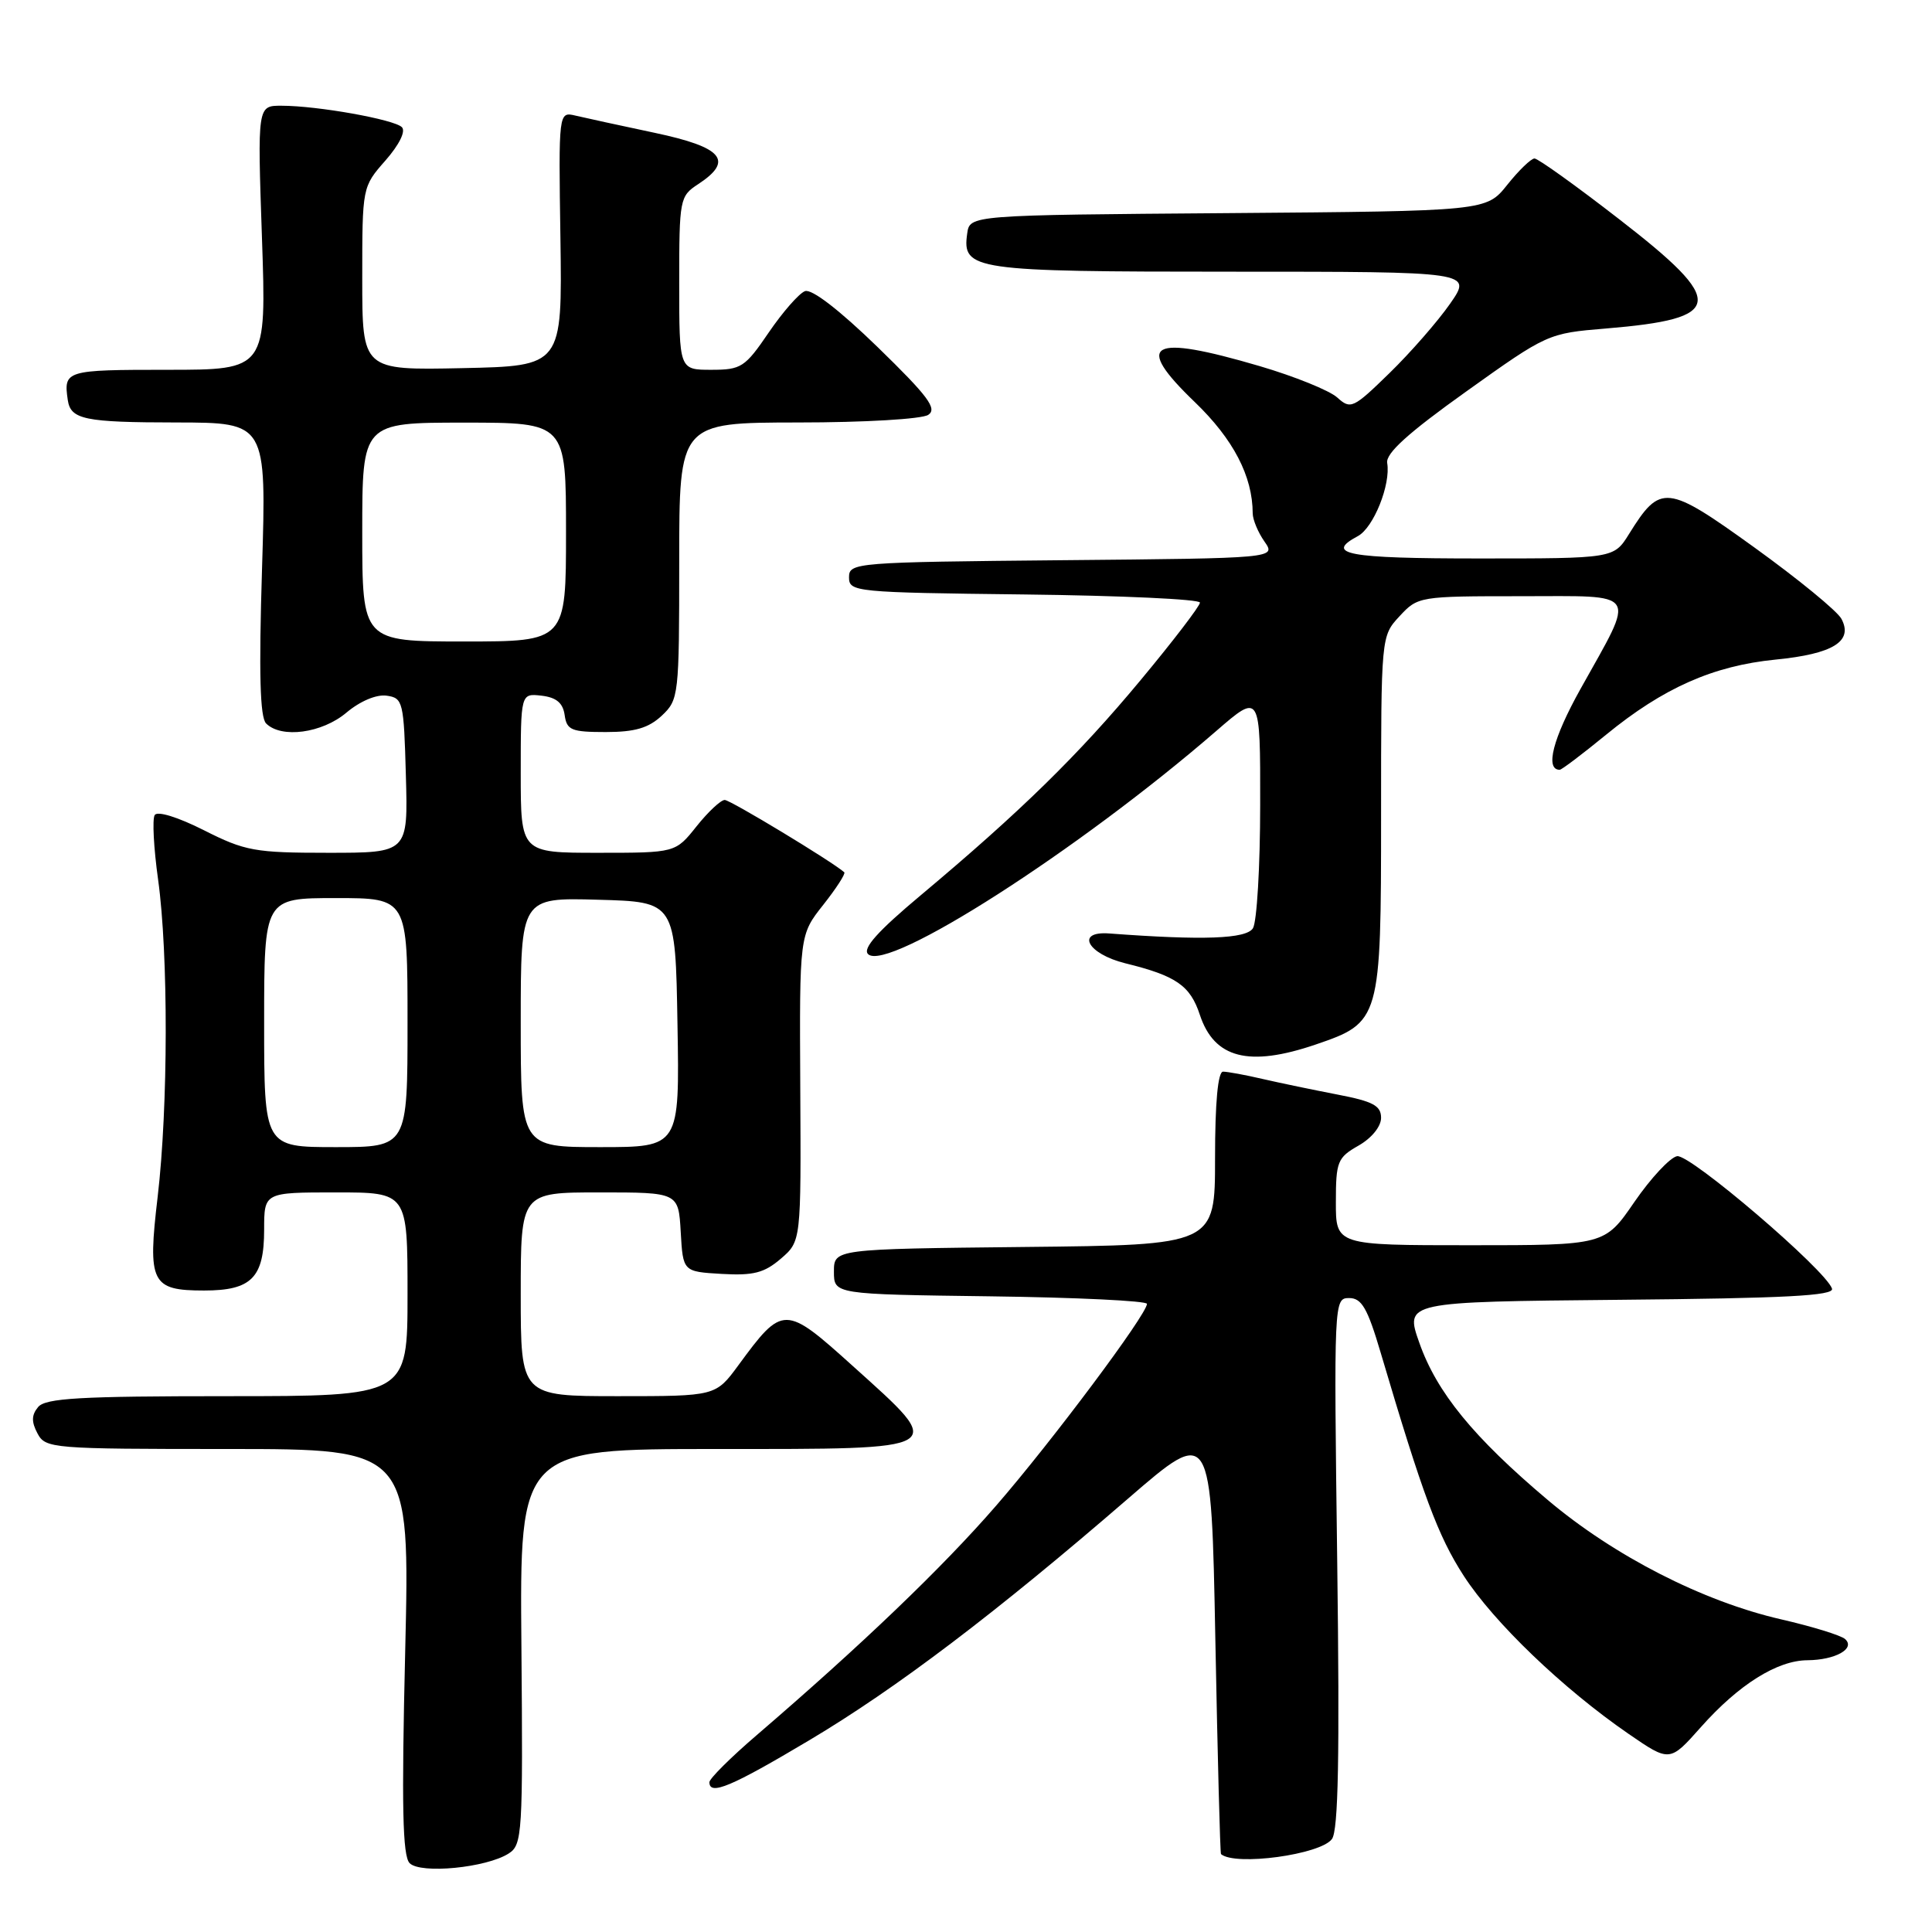 <?xml version="1.0" encoding="UTF-8" standalone="no"?>
<!DOCTYPE svg PUBLIC "-//W3C//DTD SVG 1.1//EN" "http://www.w3.org/Graphics/SVG/1.1/DTD/svg11.dtd" >
<svg xmlns="http://www.w3.org/2000/svg" xmlns:xlink="http://www.w3.org/1999/xlink" version="1.1" viewBox="0 0 256 256">
 <g >
 <path fill="currentColor"
d=" M 67.40 245.60 C 69.21 244.45 69.30 242.99 69.09 218.19 C 68.86 192.00 68.86 192.00 94.93 192.00 C 125.96 192.00 125.51 192.27 113.03 181.03 C 103.99 172.88 103.74 172.87 97.85 180.89 C 94.83 185.00 94.83 185.00 81.91 185.00 C 69.00 185.00 69.00 185.00 69.00 171.50 C 69.00 158.00 69.00 158.00 79.45 158.00 C 89.90 158.00 89.90 158.00 90.20 163.25 C 90.50 168.50 90.50 168.50 95.64 168.80 C 99.83 169.04 101.27 168.67 103.47 166.78 C 106.15 164.47 106.15 164.47 106.04 144.17 C 105.93 123.88 105.93 123.88 109.09 119.89 C 110.82 117.70 112.07 115.76 111.87 115.58 C 110.28 114.17 96.78 106.00 96.03 106.00 C 95.51 106.00 93.83 107.57 92.29 109.50 C 89.50 113.00 89.50 113.00 79.25 113.00 C 69.00 113.00 69.00 113.00 69.00 102.43 C 69.00 91.87 69.00 91.87 71.75 92.18 C 73.72 92.41 74.59 93.14 74.82 94.75 C 75.10 96.75 75.71 97.00 80.26 97.00 C 84.13 97.00 85.93 96.47 87.69 94.83 C 89.94 92.71 90.00 92.19 90.00 74.33 C 90.00 56.00 90.00 56.00 105.75 55.98 C 114.54 55.98 122.16 55.53 123.00 54.97 C 124.22 54.16 122.98 52.50 116.30 46.00 C 111.21 41.06 107.55 38.24 106.66 38.58 C 105.87 38.88 103.71 41.35 101.86 44.06 C 98.72 48.67 98.22 49.00 94.25 49.00 C 90.00 49.00 90.00 49.00 90.00 37.52 C 90.00 26.38 90.07 26.00 92.50 24.41 C 97.28 21.28 95.78 19.51 86.75 17.60 C 82.21 16.64 77.49 15.61 76.26 15.32 C 74.01 14.79 74.01 14.79 74.26 31.64 C 74.50 48.50 74.50 48.50 61.25 48.78 C 48.00 49.06 48.00 49.06 48.00 36.91 C 48.00 24.77 48.00 24.76 51.08 21.26 C 52.90 19.18 53.79 17.39 53.25 16.85 C 52.23 15.83 42.08 14.01 37.30 14.01 C 34.11 14.00 34.11 14.00 34.71 31.50 C 35.31 49.00 35.31 49.00 22.16 49.00 C 8.68 49.00 8.41 49.08 8.98 53.00 C 9.36 55.59 11.18 55.97 23.41 55.98 C 35.31 56.00 35.31 56.00 34.72 75.36 C 34.29 89.22 34.45 95.05 35.26 95.86 C 37.28 97.88 42.66 97.16 45.90 94.43 C 47.72 92.90 49.88 91.99 51.23 92.18 C 53.40 92.49 53.51 92.95 53.78 102.75 C 54.07 113.00 54.07 113.00 43.51 113.00 C 33.77 113.00 32.48 112.77 27.02 110.01 C 23.55 108.26 20.85 107.43 20.50 108.00 C 20.16 108.54 20.37 112.40 20.95 116.56 C 22.32 126.44 22.29 146.69 20.89 158.59 C 19.54 169.99 20.04 171.00 27.05 171.00 C 33.33 171.00 35.00 169.30 35.00 162.93 C 35.00 158.00 35.00 158.00 44.50 158.00 C 54.00 158.00 54.00 158.00 54.00 171.50 C 54.00 185.00 54.00 185.00 30.12 185.00 C 10.59 185.00 6.03 185.26 5.05 186.44 C 4.17 187.50 4.15 188.40 4.97 189.94 C 6.03 191.93 6.84 192.00 30.20 192.00 C 54.32 192.00 54.32 192.00 53.69 218.83 C 53.20 239.35 53.34 245.94 54.28 246.88 C 55.73 248.34 64.45 247.49 67.40 245.60 Z  M 176.49 243.68 C 177.34 242.53 177.52 232.67 177.19 207.05 C 176.74 172.31 176.75 172.00 178.77 172.00 C 180.43 172.00 181.20 173.33 182.95 179.25 C 188.56 198.21 190.54 203.52 193.95 208.80 C 197.95 214.98 207.09 223.75 215.77 229.73 C 221.25 233.50 221.25 233.50 225.37 228.86 C 230.39 223.21 235.49 220.01 239.50 219.99 C 243.19 219.96 245.89 218.45 244.49 217.19 C 243.95 216.69 240.12 215.52 236.00 214.57 C 225.63 212.19 213.87 206.17 205.09 198.76 C 195.23 190.44 190.38 184.50 188.07 177.93 C 186.15 172.50 186.15 172.50 214.65 172.23 C 236.59 172.03 243.06 171.69 242.75 170.75 C 241.92 168.27 223.91 152.87 222.22 153.20 C 221.28 153.38 218.74 156.11 216.57 159.26 C 212.63 165.00 212.63 165.00 194.81 165.00 C 177.00 165.00 177.00 165.00 177.01 159.25 C 177.01 153.91 177.23 153.38 180.01 151.80 C 181.75 150.81 183.00 149.27 183.00 148.12 C 183.00 146.51 181.94 145.94 177.25 145.04 C 174.09 144.43 169.61 143.50 167.31 142.97 C 165.00 142.43 162.64 142.00 162.06 142.00 C 161.38 142.00 161.00 146.08 161.00 153.48 C 161.00 164.97 161.00 164.97 135.75 165.23 C 110.50 165.50 110.50 165.50 110.50 168.50 C 110.50 171.50 110.50 171.50 131.25 171.77 C 142.66 171.92 151.99 172.37 151.98 172.77 C 151.94 174.20 139.39 190.99 132.00 199.50 C 124.89 207.70 114.15 217.99 100.25 229.93 C 96.81 232.88 94.00 235.68 94.00 236.15 C 94.00 237.97 96.90 236.75 107.22 230.60 C 118.75 223.74 131.96 213.72 149.50 198.55 C 160.50 189.04 160.50 189.04 161.04 217.27 C 161.34 232.80 161.67 245.58 161.79 245.68 C 163.67 247.29 174.98 245.75 176.49 243.68 Z  M 174.32 138.41 C 182.91 135.48 183.00 135.18 183.00 108.01 C 183.00 84.29 183.00 84.29 185.45 81.65 C 187.87 79.03 188.08 79.00 201.52 79.00 C 217.41 79.00 216.80 78.06 209.43 91.28 C 205.76 97.85 204.70 102.00 206.67 102.00 C 206.93 102.00 209.69 99.91 212.82 97.35 C 220.41 91.14 227.01 88.22 235.27 87.40 C 242.89 86.65 245.59 84.98 244.00 82.00 C 243.45 80.97 238.27 76.73 232.49 72.56 C 220.82 64.15 220.02 64.07 215.86 70.75 C 213.84 74.00 213.84 74.00 195.92 74.00 C 178.52 74.00 175.45 73.43 179.92 71.04 C 182.00 69.93 184.30 64.20 183.81 61.35 C 183.59 60.08 186.58 57.37 194.29 51.87 C 205.00 44.22 205.13 44.16 212.79 43.53 C 228.56 42.22 228.82 40.09 214.58 29.07 C 208.86 24.63 203.79 21.00 203.33 21.00 C 202.88 21.00 201.25 22.57 199.72 24.49 C 196.94 27.97 196.94 27.97 162.72 28.24 C 128.50 28.50 128.50 28.50 128.16 30.94 C 127.47 35.80 128.88 36.00 163.24 36.00 C 195.10 36.00 195.10 36.00 192.14 40.25 C 190.51 42.59 186.90 46.72 184.12 49.43 C 179.30 54.13 178.97 54.28 177.19 52.67 C 176.16 51.74 171.53 49.87 166.91 48.51 C 152.33 44.23 150.16 45.44 158.32 53.28 C 163.42 58.19 165.98 63.09 165.99 68.03 C 166.00 68.87 166.70 70.55 167.55 71.76 C 169.09 73.97 169.09 73.97 140.80 74.23 C 113.26 74.49 112.50 74.55 112.50 76.50 C 112.50 78.43 113.26 78.51 135.75 78.77 C 148.54 78.92 159.00 79.40 159.00 79.85 C 159.00 80.29 155.48 84.90 151.17 90.08 C 142.90 100.04 135.20 107.57 122.01 118.62 C 116.32 123.38 114.27 125.67 115.02 126.42 C 117.53 128.93 142.95 112.64 161.17 96.85 C 167.00 91.80 167.00 91.80 166.98 106.65 C 166.98 114.82 166.54 122.17 166.02 123.00 C 165.12 124.41 159.45 124.62 147.00 123.69 C 142.45 123.35 144.07 126.39 149.10 127.64 C 155.86 129.30 157.71 130.59 158.99 134.48 C 160.90 140.24 165.48 141.42 174.32 138.41 Z  M 35.00 135.50 C 35.00 119.00 35.00 119.00 44.50 119.00 C 54.00 119.00 54.00 119.00 54.00 135.50 C 54.00 152.00 54.00 152.00 44.50 152.00 C 35.00 152.00 35.00 152.00 35.00 135.50 Z  M 69.00 135.47 C 69.00 118.93 69.00 118.93 79.25 119.22 C 89.50 119.50 89.50 119.50 89.77 135.75 C 90.05 152.00 90.05 152.00 79.52 152.00 C 69.00 152.00 69.00 152.00 69.00 135.47 Z  M 48.00 70.50 C 48.00 56.00 48.00 56.00 61.50 56.00 C 75.00 56.00 75.00 56.00 75.00 70.50 C 75.00 85.00 75.00 85.00 61.50 85.00 C 48.00 85.00 48.00 85.00 48.00 70.50 Z "/>
</g>
</svg>